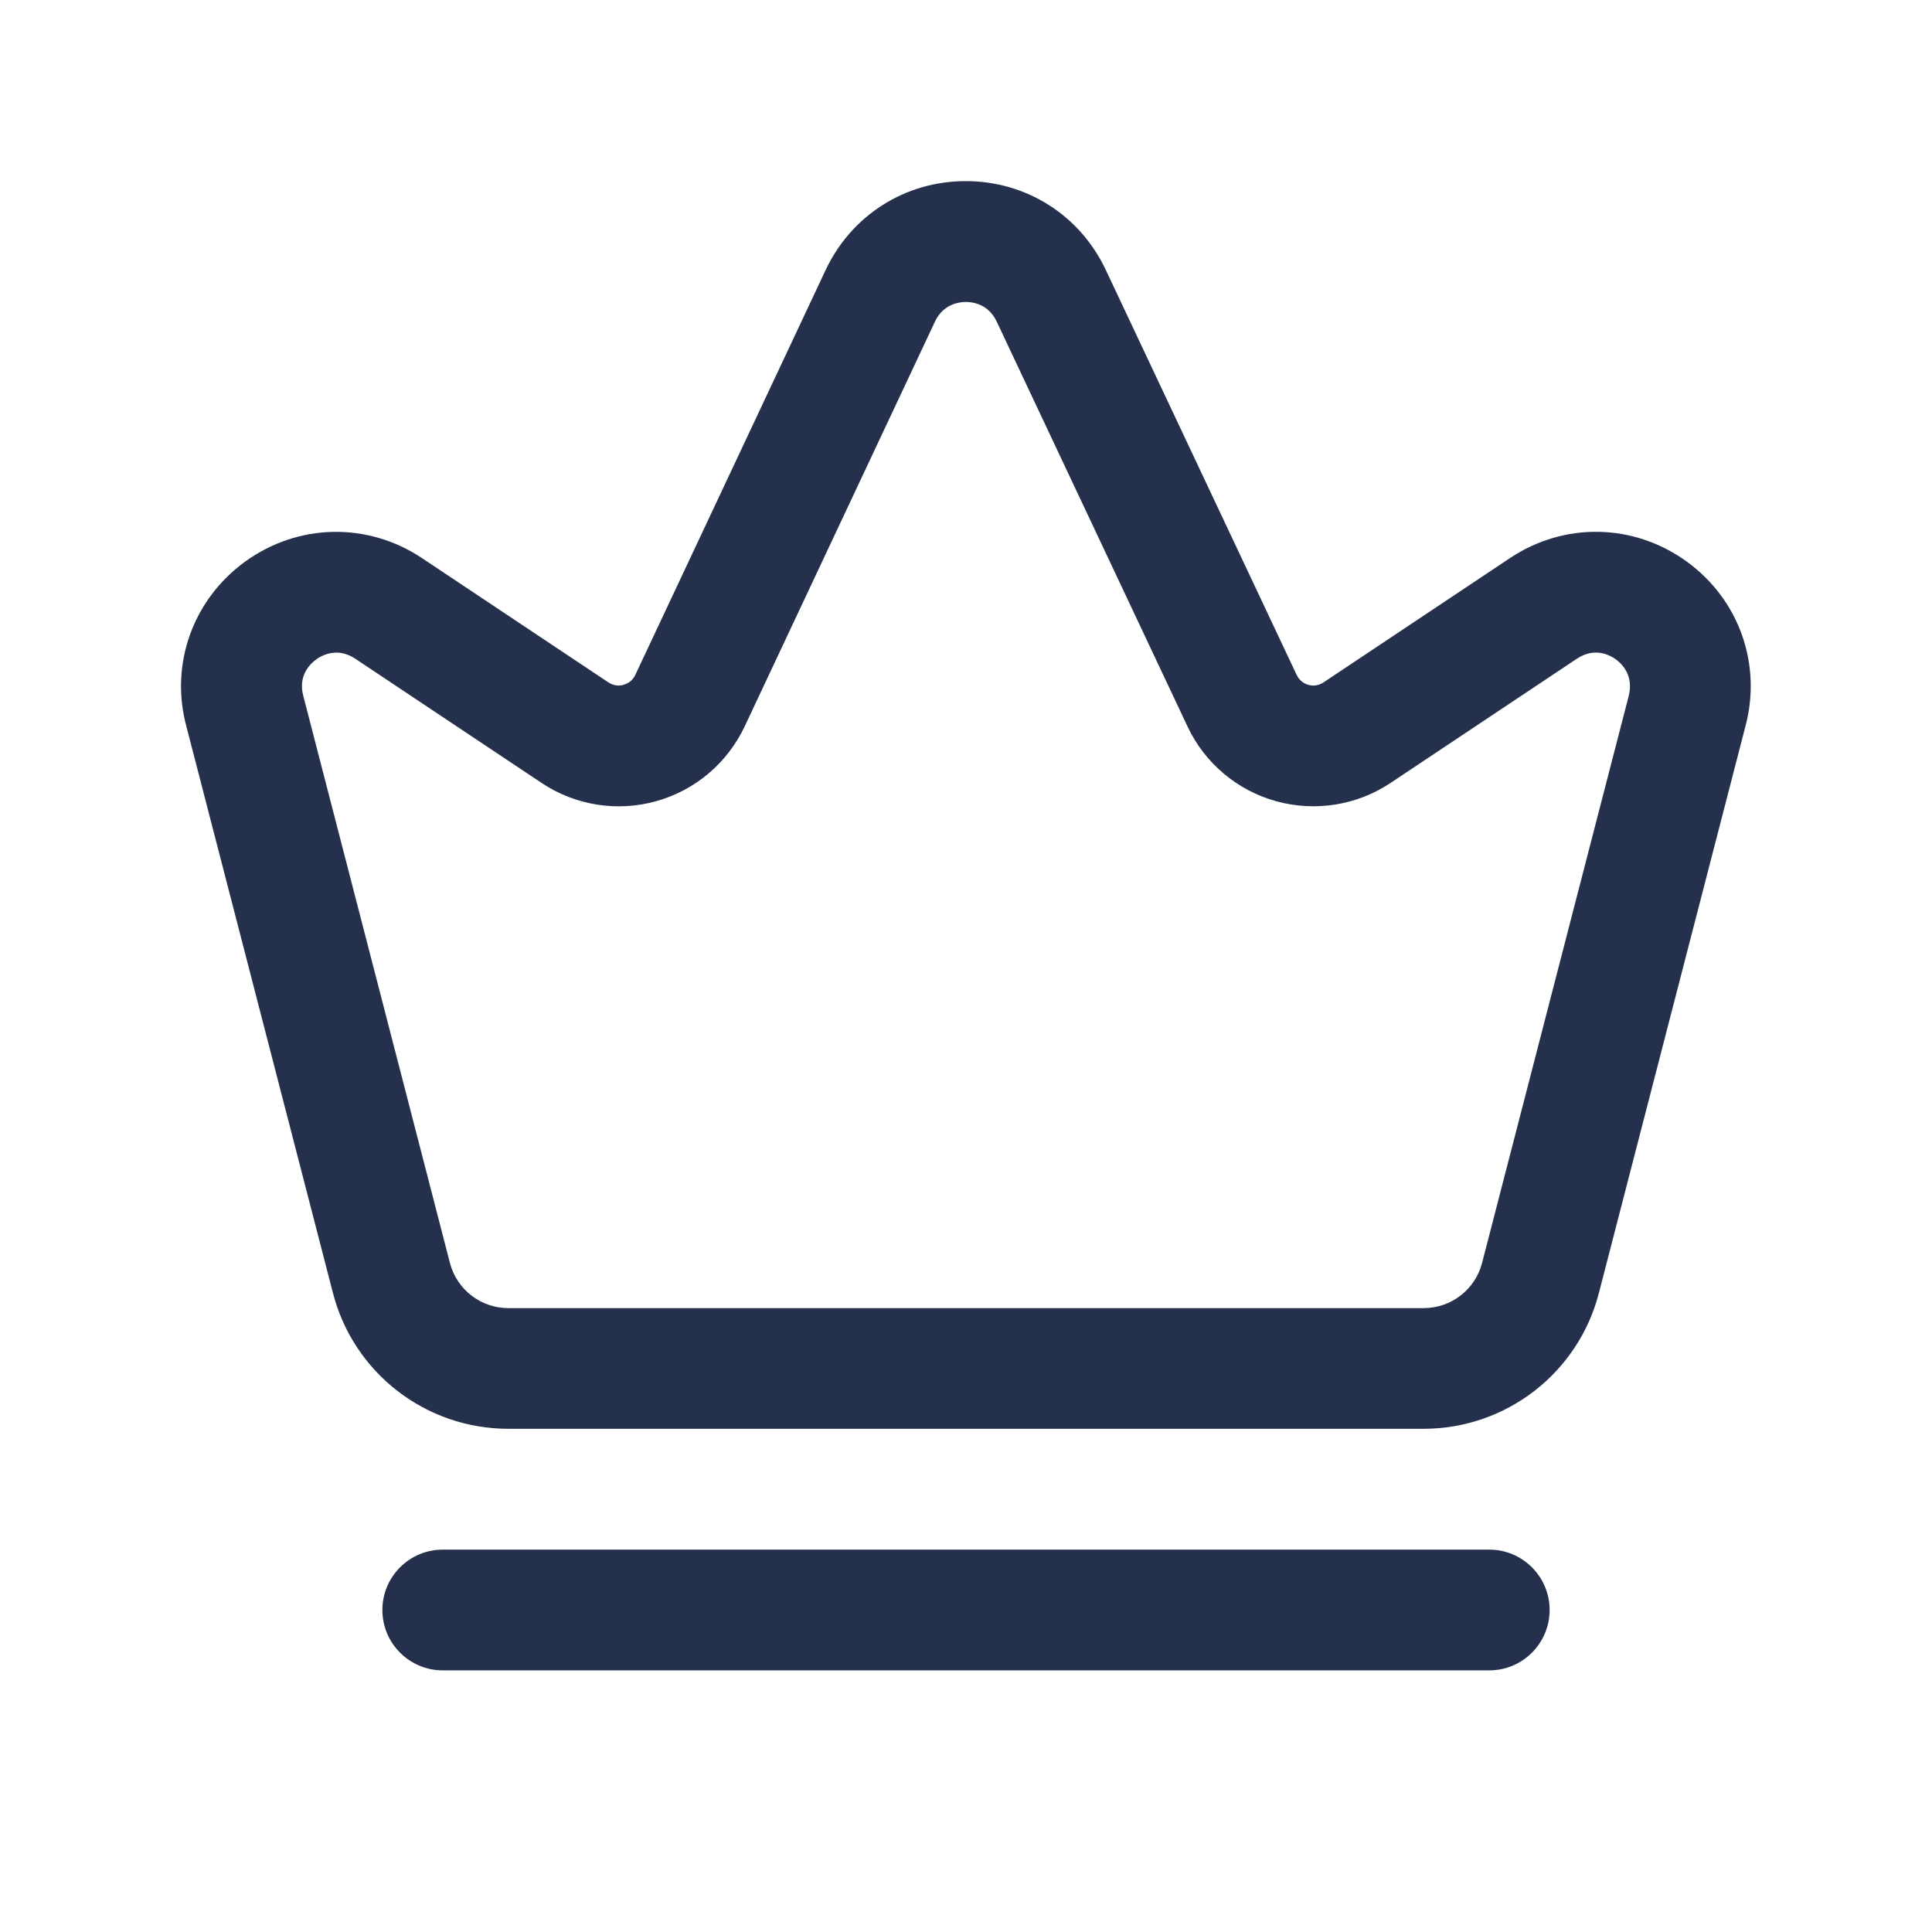 <svg width="24" height="24" viewBox="0 0 24 24" fill="none" xmlns="http://www.w3.org/2000/svg">
<path d="M20.949 6.973C20.291 6.499 19.431 6.483 18.757 6.933L16.441 8.477C16.365 8.528 16.29 8.518 16.253 8.507C16.215 8.497 16.147 8.467 16.108 8.385L13.737 3.354C13.416 2.673 12.75 2.25 11.997 2.25C11.997 2.25 11.997 2.25 11.996 2.25C11.243 2.25 10.577 2.674 10.256 3.355L7.892 8.384C7.853 8.467 7.784 8.496 7.746 8.507C7.709 8.518 7.635 8.528 7.558 8.477L5.242 6.933C4.568 6.484 3.707 6.5 3.05 6.973C2.393 7.447 2.106 8.258 2.317 9.03L4.136 16.062C4.392 17.055 5.288 17.749 6.314 17.749H17.684C18.71 17.749 19.606 17.055 19.862 16.062L21.678 9.039C21.893 8.259 21.606 7.447 20.949 6.973ZM20.23 8.655L18.411 15.688C18.326 16.019 18.027 16.25 17.685 16.25H6.315C5.973 16.25 5.674 16.019 5.589 15.688L3.768 8.646C3.698 8.39 3.857 8.243 3.929 8.191C3.973 8.159 4.064 8.107 4.179 8.107C4.249 8.107 4.328 8.127 4.412 8.182L6.728 9.726C7.147 10.006 7.668 10.088 8.15 9.953C8.635 9.818 9.036 9.479 9.251 9.023L11.615 3.994C11.718 3.775 11.917 3.751 11.998 3.751C12.079 3.751 12.278 3.775 12.381 3.994L14.752 9.025C14.966 9.48 15.367 9.818 15.852 9.953C16.337 10.087 16.855 10.005 17.274 9.726L19.59 8.182C19.811 8.035 20.001 8.139 20.073 8.191C20.143 8.242 20.302 8.39 20.23 8.655ZM19.25 20C19.25 20.414 18.914 20.75 18.5 20.75H5.5C5.086 20.75 4.75 20.414 4.75 20C4.75 19.586 5.086 19.25 5.5 19.25H18.5C18.914 19.25 19.25 19.586 19.25 20Z" fill="#25314C"/>
</svg>
